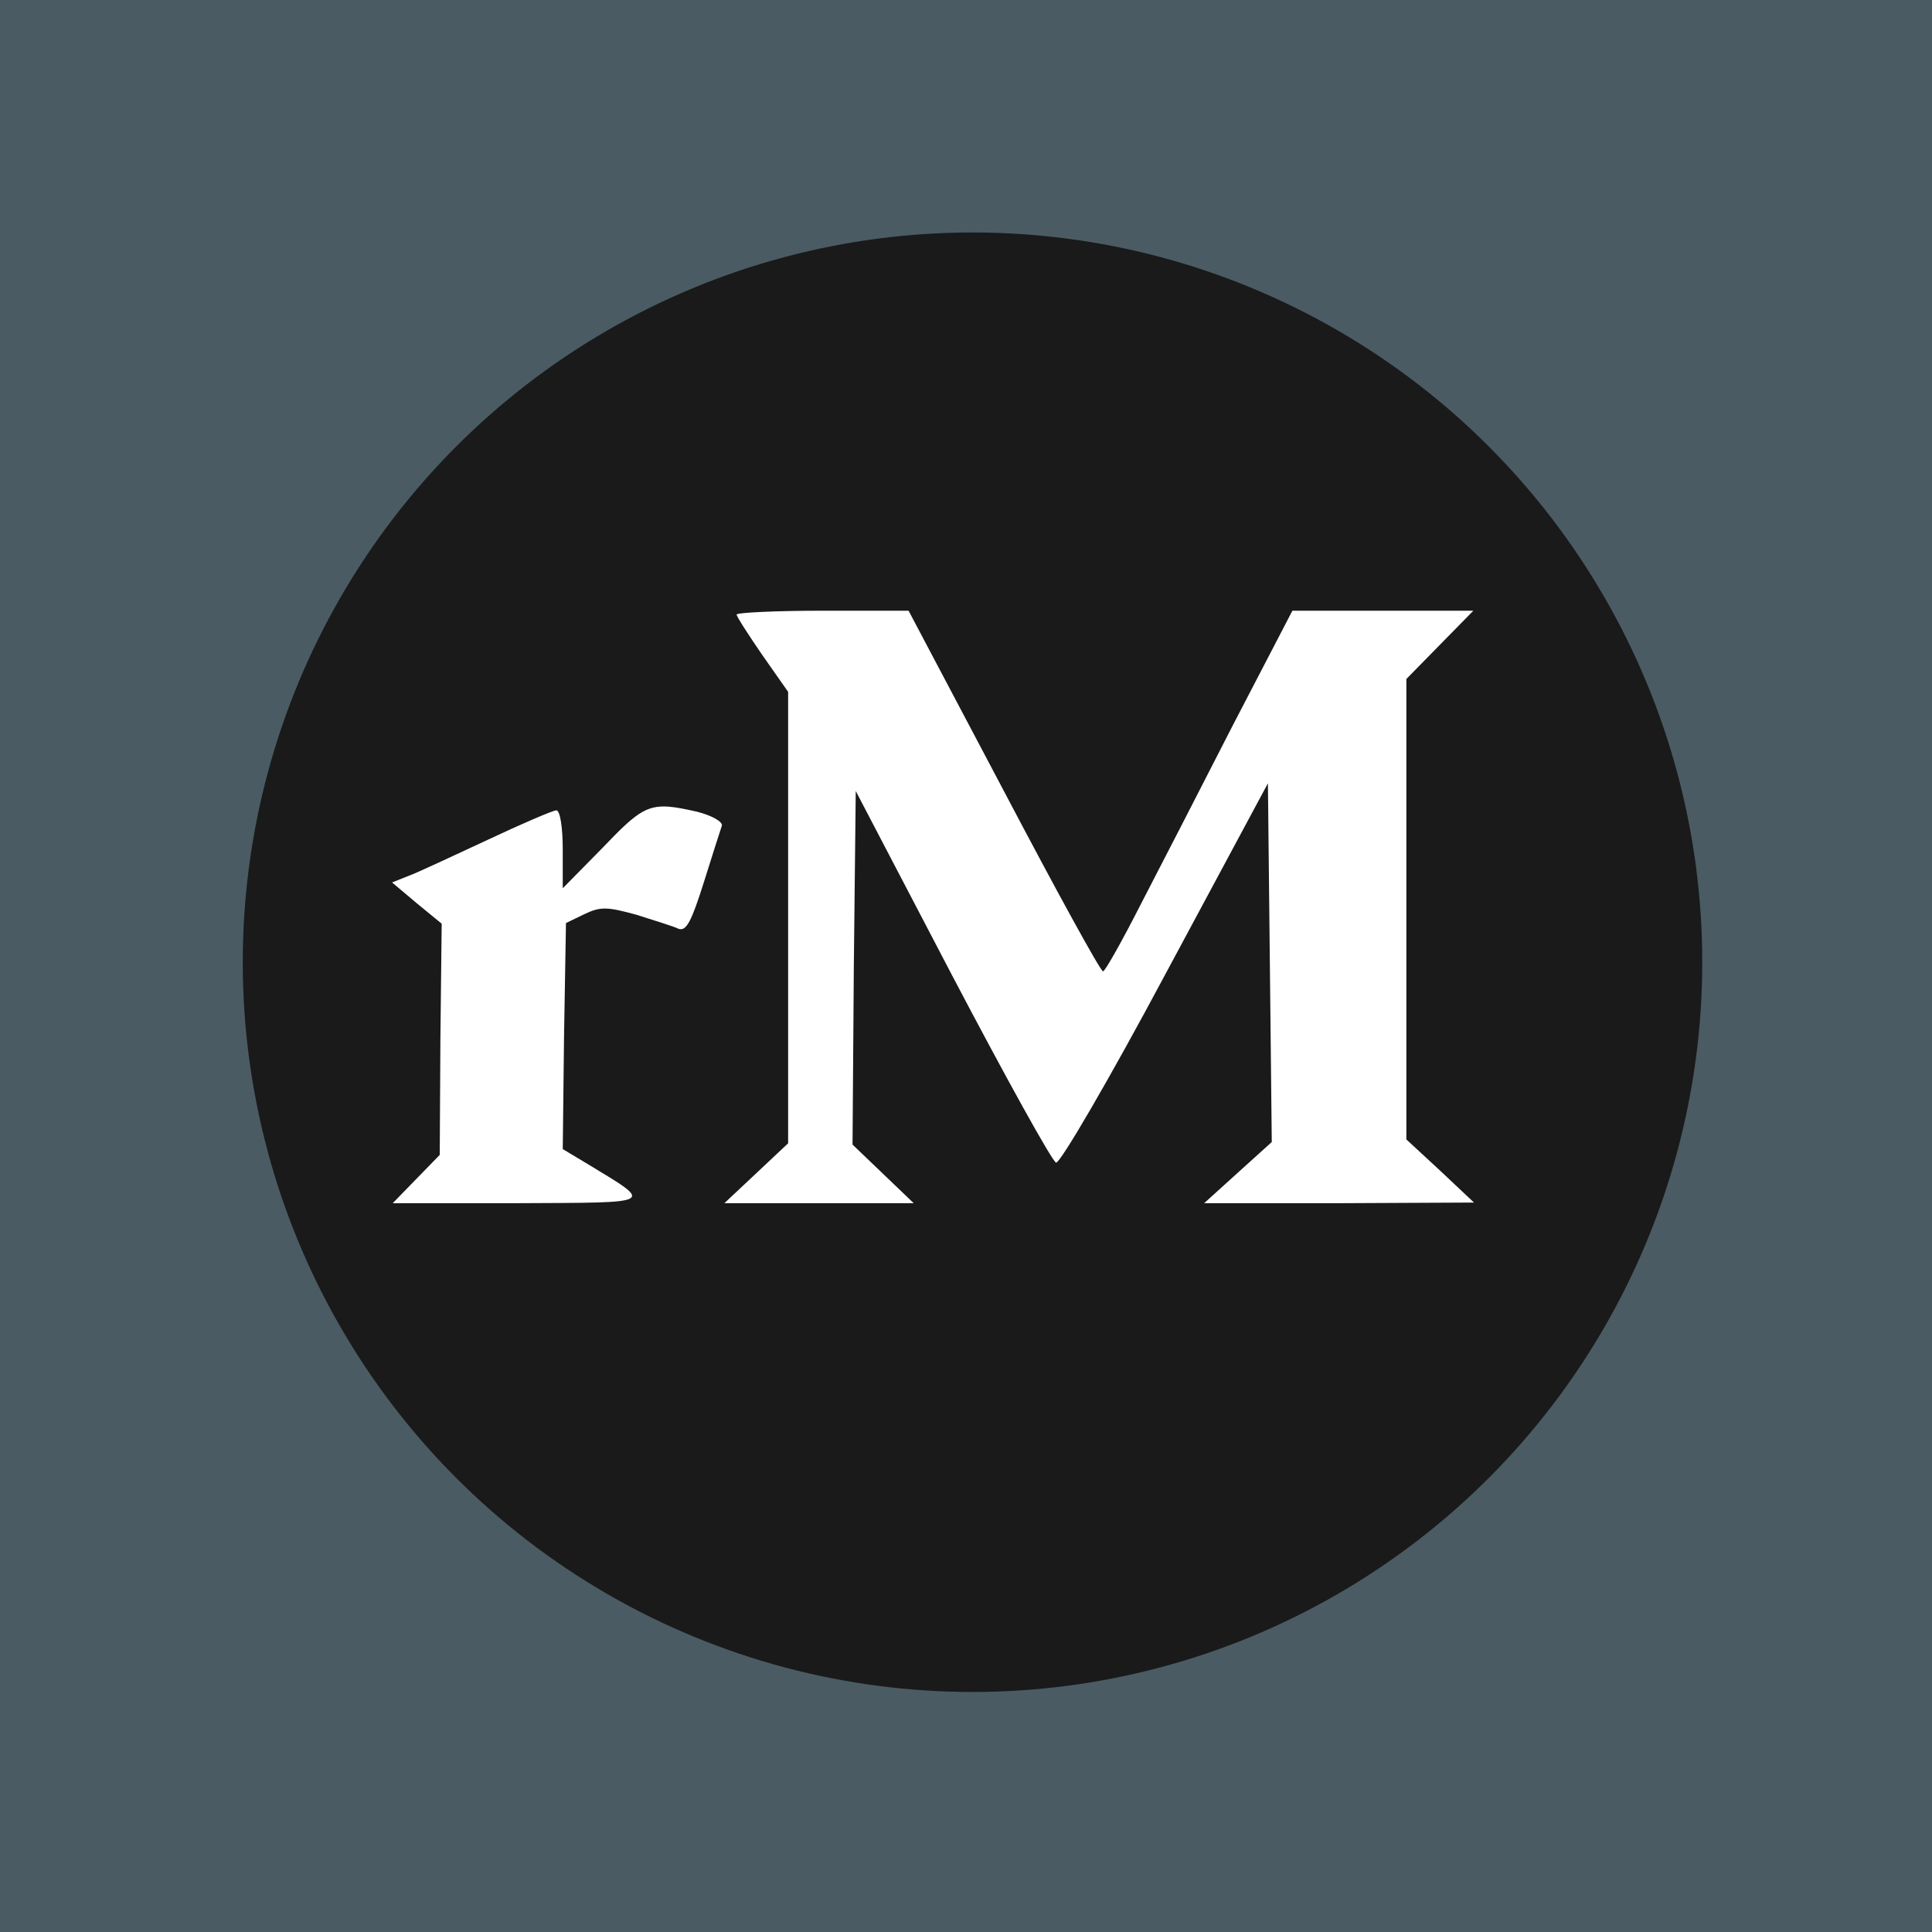 <?xml version="1.0" encoding="UTF-8" standalone="no"?>
<svg
   inkscape:version="1.2.2 (b0a8486541, 2022-12-01)"
   sodipodi:docname="unique-rmfakecloud-icon.svg"
   id="svg6"
   preserveAspectRatio="xMidYMid"
   viewBox="0 0 300 300"
   height="300pt"
   width="300pt"
   version="1.0"
   xmlns:inkscape="http://www.inkscape.org/namespaces/inkscape"
   xmlns:sodipodi="http://sodipodi.sourceforge.net/DTD/sodipodi-0.dtd"
   xmlns="http://www.w3.org/2000/svg"
   xmlns:svg="http://www.w3.org/2000/svg">
  <defs
     id="defs10">
    <rect
       x="132.971"
       y="96.173"
       width="218.039"
       height="103.773"
       id="rect904" />
  </defs>
  <sodipodi:namedview
     id="namedview8"
     pagecolor="#ffffff"
     bordercolor="#000000"
     borderopacity="0.25"
     inkscape:showpageshadow="2"
     inkscape:pageopacity="0.0"
     inkscape:pagecheckerboard="0"
     inkscape:deskcolor="#d1d1d1"
     inkscape:document-units="pt"
     showgrid="false"
     inkscape:zoom="1.8844437"
     inkscape:cx="267.1876"
     inkscape:cy="234.81731"
     inkscape:window-width="2880"
     inkscape:window-height="1533"
     inkscape:window-x="3840"
     inkscape:window-y="584"
     inkscape:window-maximized="1"
     inkscape:current-layer="svg6" />
  <rect
     width="300"
     height="300"
     fill="#ffffff"
     id="rect316"
     x="0"
     y="-7.1054274e-15"
     style="fill:#4a5b63;fill-opacity:1;stroke-width:1.172"
     inkscape:transform-center-x="-5.1110451"
     inkscape:transform-center-y="-1.5974181" />
  <circle
     style="fill:#1a1a1a;stroke-width:0.75"
     id="path1390"
     cx="151.011"
     cy="149.413"
     r="113.314" />
  <path
     id="path2"
     style="fill:#ffffff;stroke:none;stroke-width:0.1"
     d="m 127.781,94.83 c -7.4,0 -13.399,0.299 -13.399,0.599 0,0.3 1.799,3.1 3.999,6.3 l 4,5.7 v 35.101 35 l -5,4.701 -4.9,4.6 h 14.7 14.7 l -4.8,-4.6 -4.699,-4.5 0.199,-27.5 0.3,-27.401 15,28.701 c 8.3,15.8 15.5,28.8 16.1,29 0.6,0.2 8.3,-13 17,-29.3 l 15.901,-29.6 0.3,27.8 0.299,27.901 -5.2,4.699 -5.3,4.8 h 21 l 20.9,-0.1 -5.2,-4.9 -5.3,-4.9 v -35.801 -35.7 l 5.2,-5.3 5.2,-5.3 H 214.781 200.682 l -9.201,17.7 c -5,9.8 -11.499,22.4 -14.399,28 -2.9,5.7 -5.501,10.299 -5.801,10.299 -0.4,0 -7.3,-12.601 -15.4,-28 L 141.082,94.83 Z M 103.836,125.258 c -3.553,-0.272 -5.278,1.172 -10.153,6.272 l -6.3,6.4 v -6 c 0,-3.4 -0.4,-6.101 -1,-6.101 -0.5,0 -5.399,2.101 -10.699,4.601 -5.4,2.5 -10.9,5.1 -12.3,5.6 l -2.5,0.999 3.8,3.201 3.901,3.199 -0.201,18 -0.1,17.9 -3.601,3.7 -3.7,3.8 h 19.4 c 21.6,-0.1 21.2,0.2 11,-6 l -3.999,-2.399 0.199,-17.6 0.3,-17.5 2.9,-1.4 c 2.5,-1.2 3.6,-1.099 8,0.101 2.8,0.9 5.801,1.8 6.601,2.2 1.2,0.4 1.999,-1.201 3.899,-7.201 1.3,-4.2 2.601,-8.199 2.801,-8.799 0.2,-0.6 -1.501,-1.6 -3.901,-2.2 -1.775,-0.4 -3.162,-0.681 -4.346,-0.772 z"
     sodipodi:nodetypes="sscccccccccccccsccccccccccccccccccsccssccssccccccccccccccccccscss" />
</svg>

